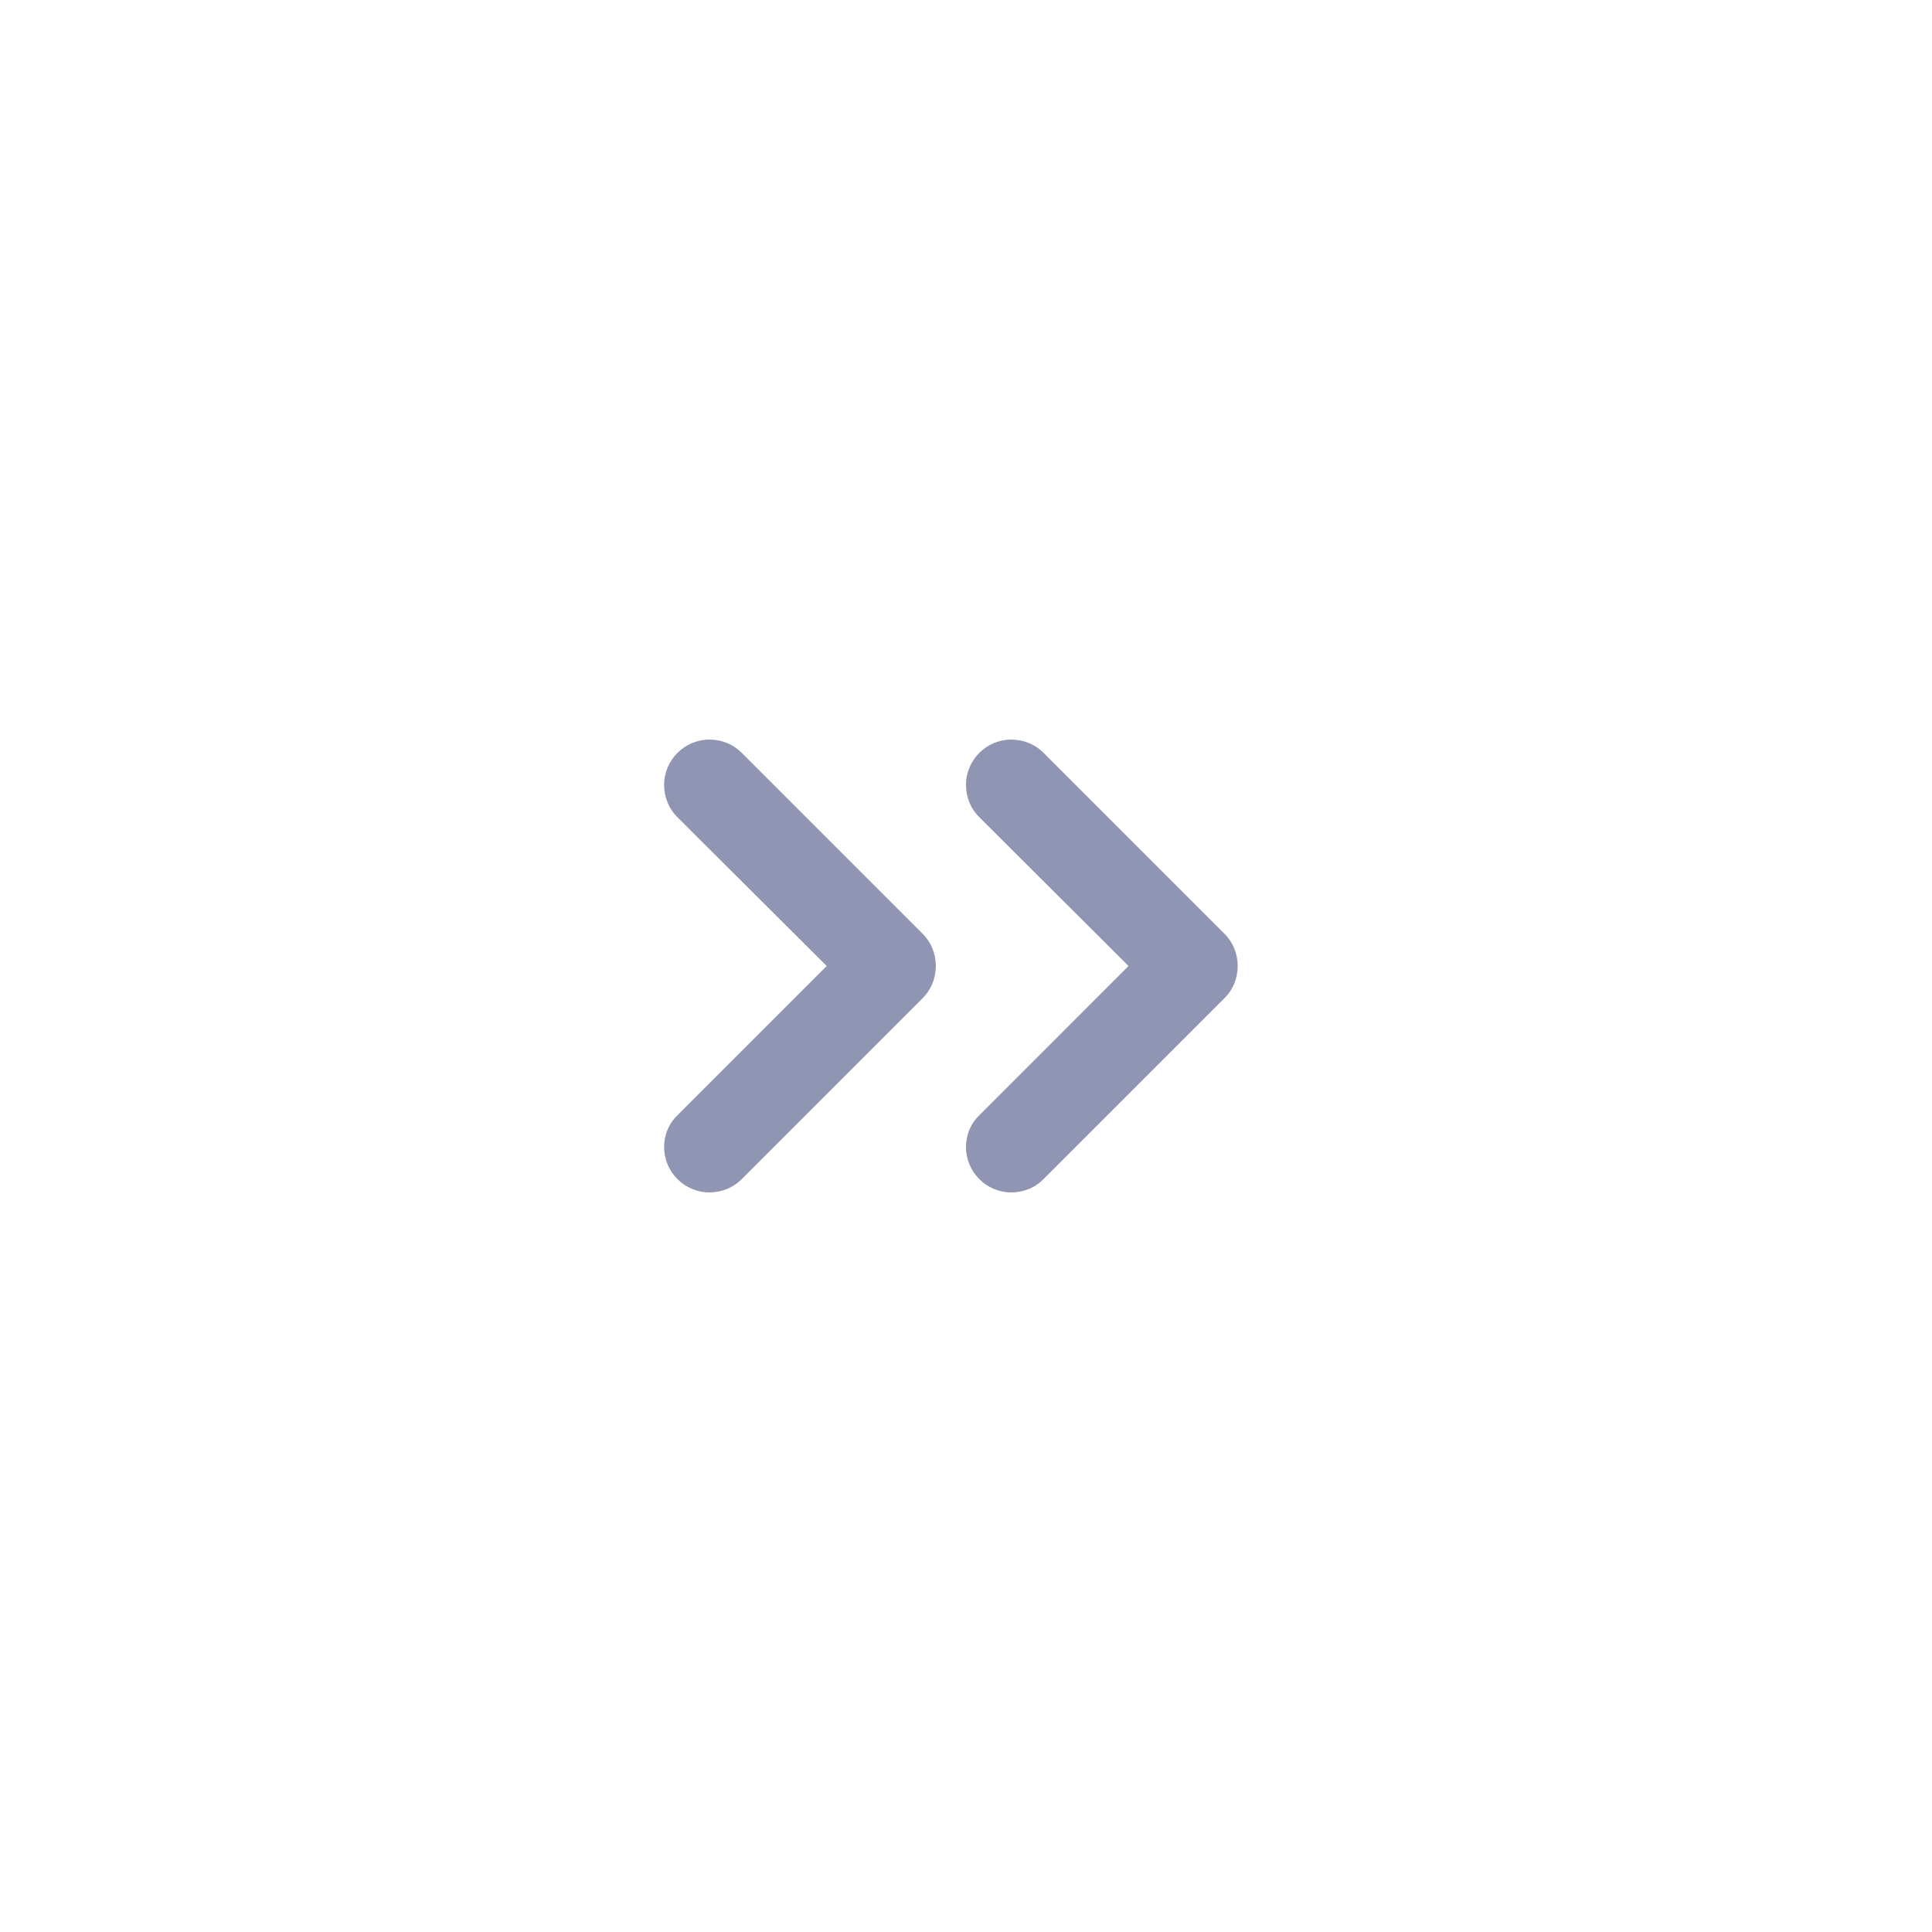 <svg width="32" height="32" viewBox="0 0 32 32" fill="none" xmlns="http://www.w3.org/2000/svg">
<path fill-rule="evenodd" clip-rule="evenodd" d="M15.283 15.467L12.283 12.467C12.148 12.332 11.96 12.25 11.75 12.25C11.338 12.25 11 12.588 11 13C11 13.21 11.082 13.398 11.217 13.533L13.693 16L11.225 18.468C11.082 18.602 11 18.79 11 19C11 19.413 11.338 19.75 11.75 19.75C11.96 19.75 12.148 19.668 12.283 19.532L15.283 16.532C15.418 16.398 15.5 16.21 15.5 16C15.5 15.79 15.418 15.602 15.283 15.467Z" fill="#8F95B2"/>
<path fill-rule="evenodd" clip-rule="evenodd" d="M20.282 15.467L17.282 12.467C17.148 12.332 16.96 12.25 16.75 12.25C16.337 12.25 16 12.588 16 13C16 13.21 16.082 13.398 16.218 13.533L18.692 16L16.225 18.468C16.082 18.602 16 18.79 16 19C16 19.413 16.337 19.75 16.75 19.75C16.96 19.75 17.148 19.668 17.282 19.532L20.282 16.532C20.418 16.398 20.5 16.21 20.5 16C20.5 15.79 20.418 15.602 20.282 15.467Z" fill="#8F95B2"/>
</svg>

